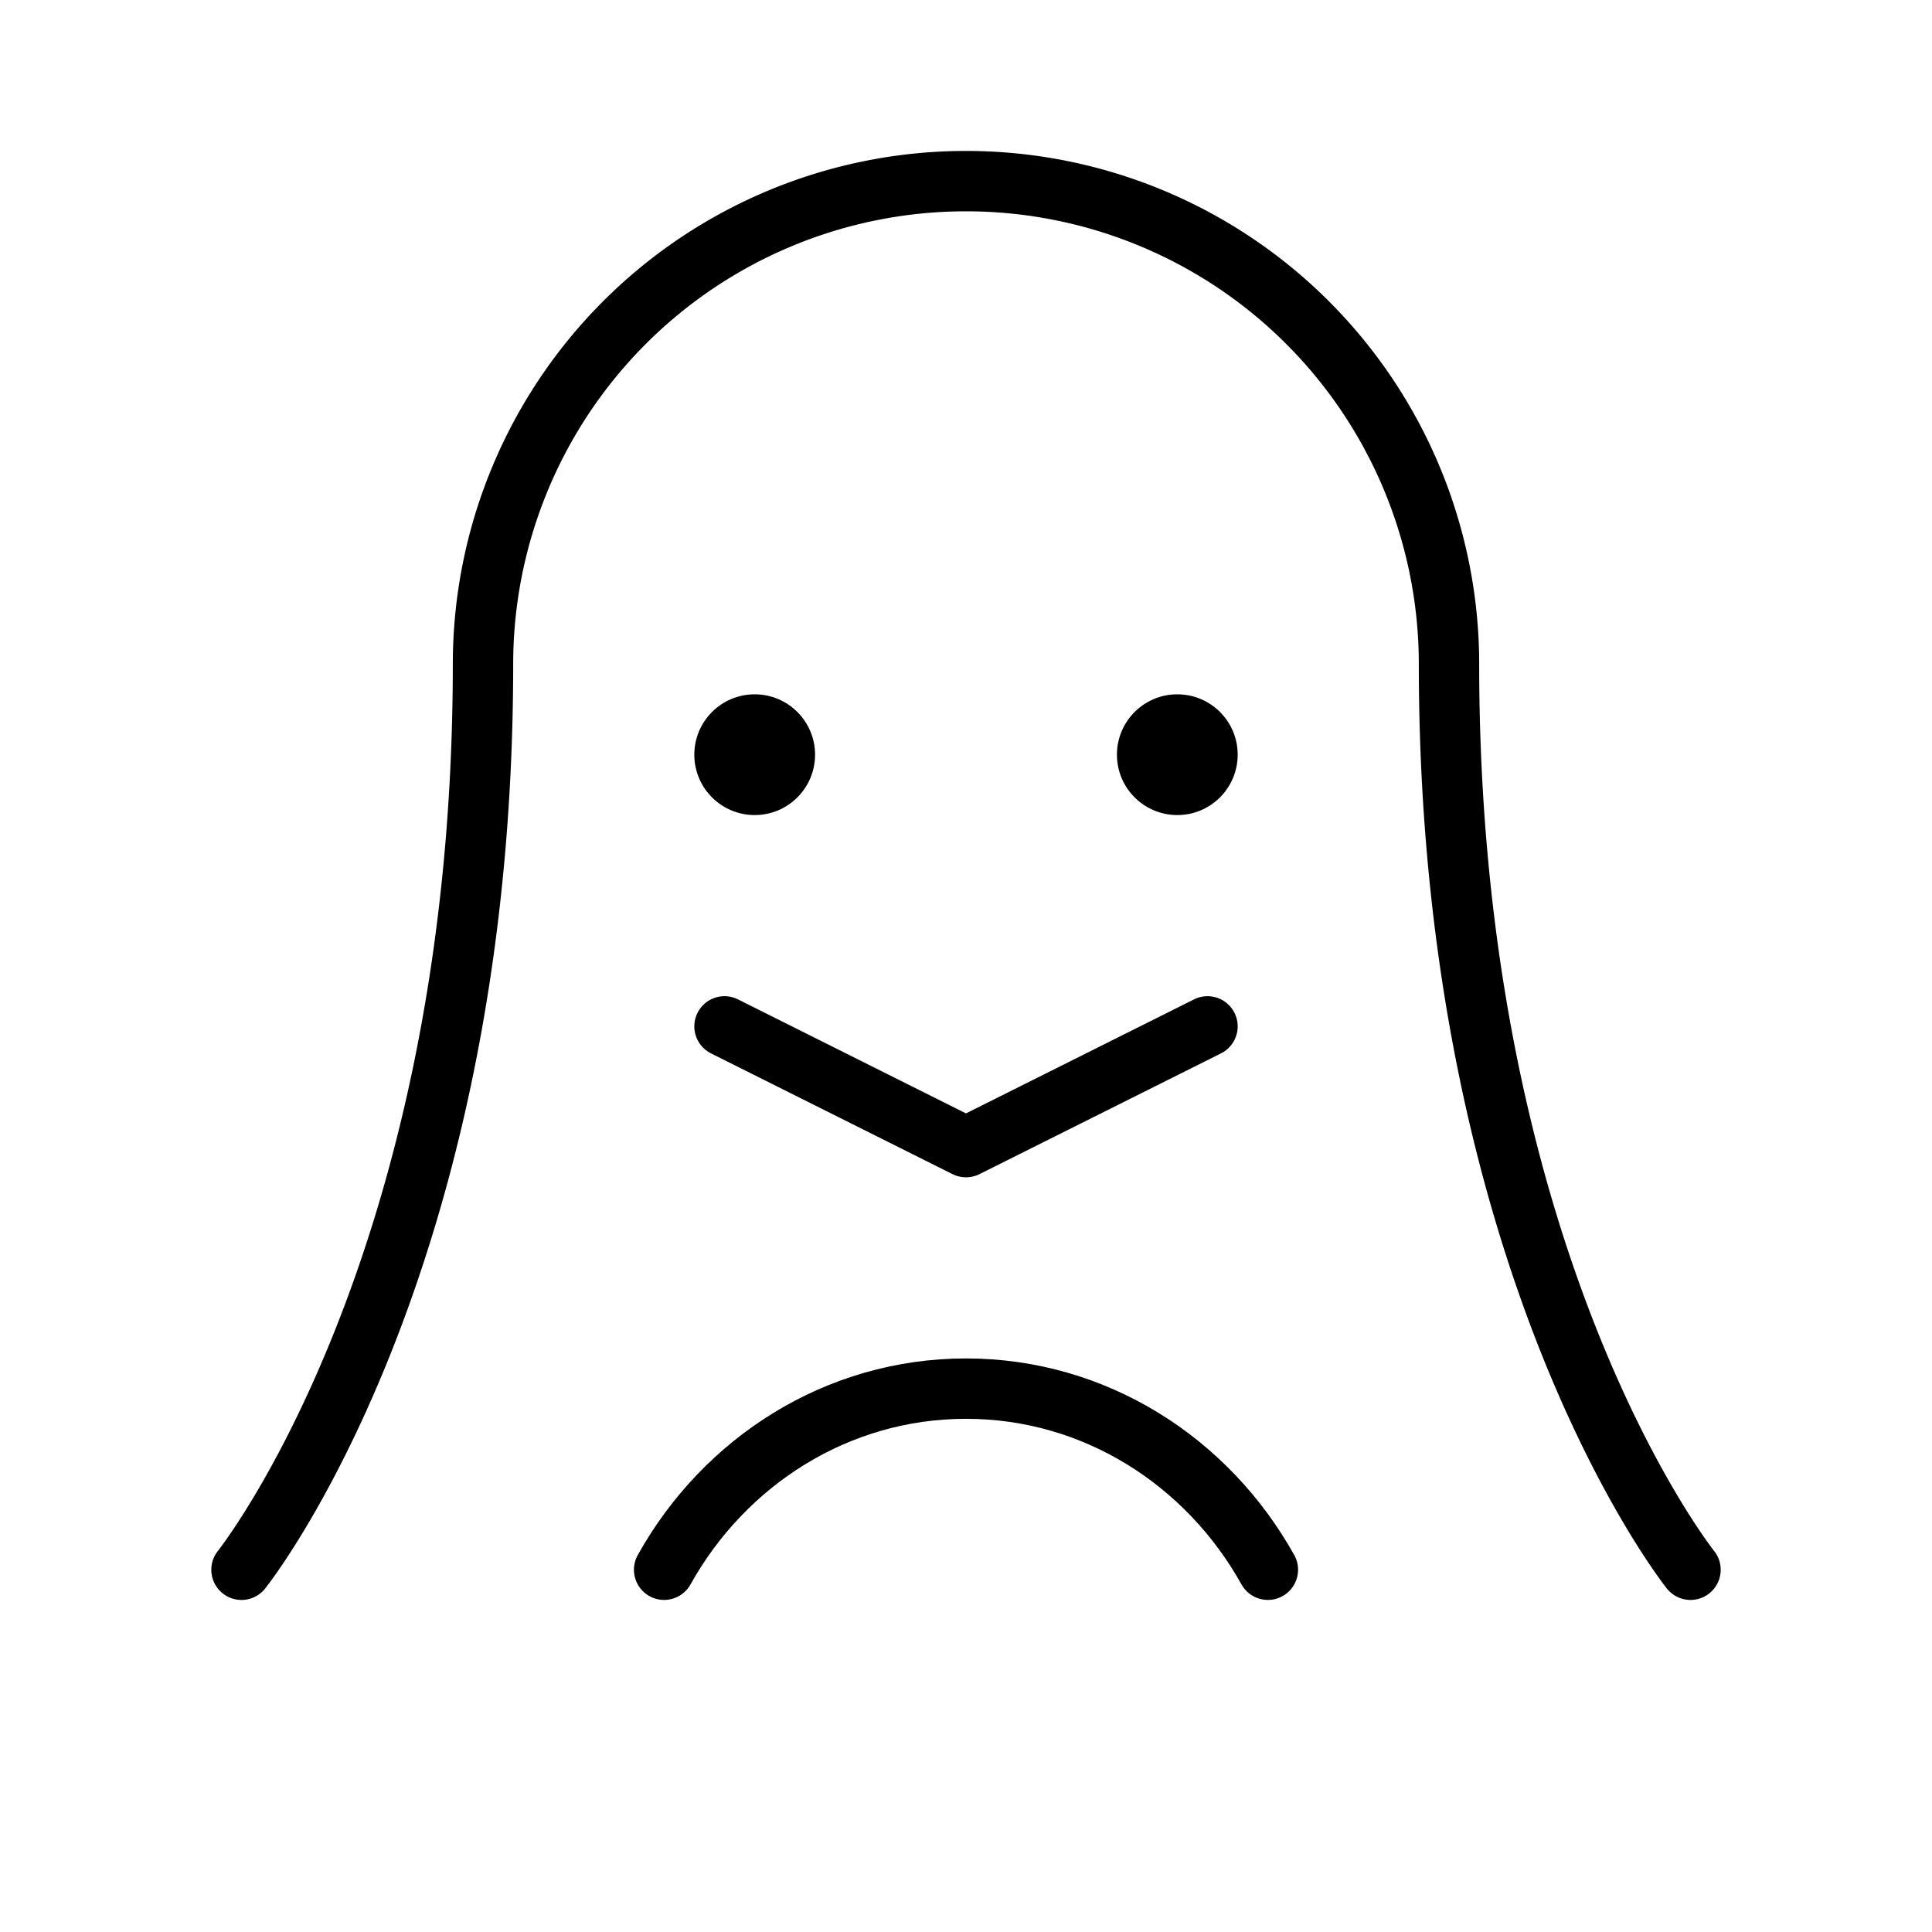 <svg xmlns="http://www.w3.org/2000/svg" viewBox="0 0 256 256" width="20" height="20"><path fill="none" d="M0 0h256v256H0z"/><path d="M32 208s32-40 32-120a64 64 0 01128 0c0 80 32 120 32 120" fill="none" stroke="currentColor" stroke-linecap="round" stroke-linejoin="round" stroke-width="8"/><circle cx="100" cy="100" r="8"/><circle cx="156" cy="100" r="8"/><path fill="none" stroke="currentColor" stroke-linecap="round" stroke-linejoin="round" stroke-width="8" d="M160 136l-32 16-32-16M88 208c8-14.35 22.91-24 40-24s32 9.65 40 24"/></svg>